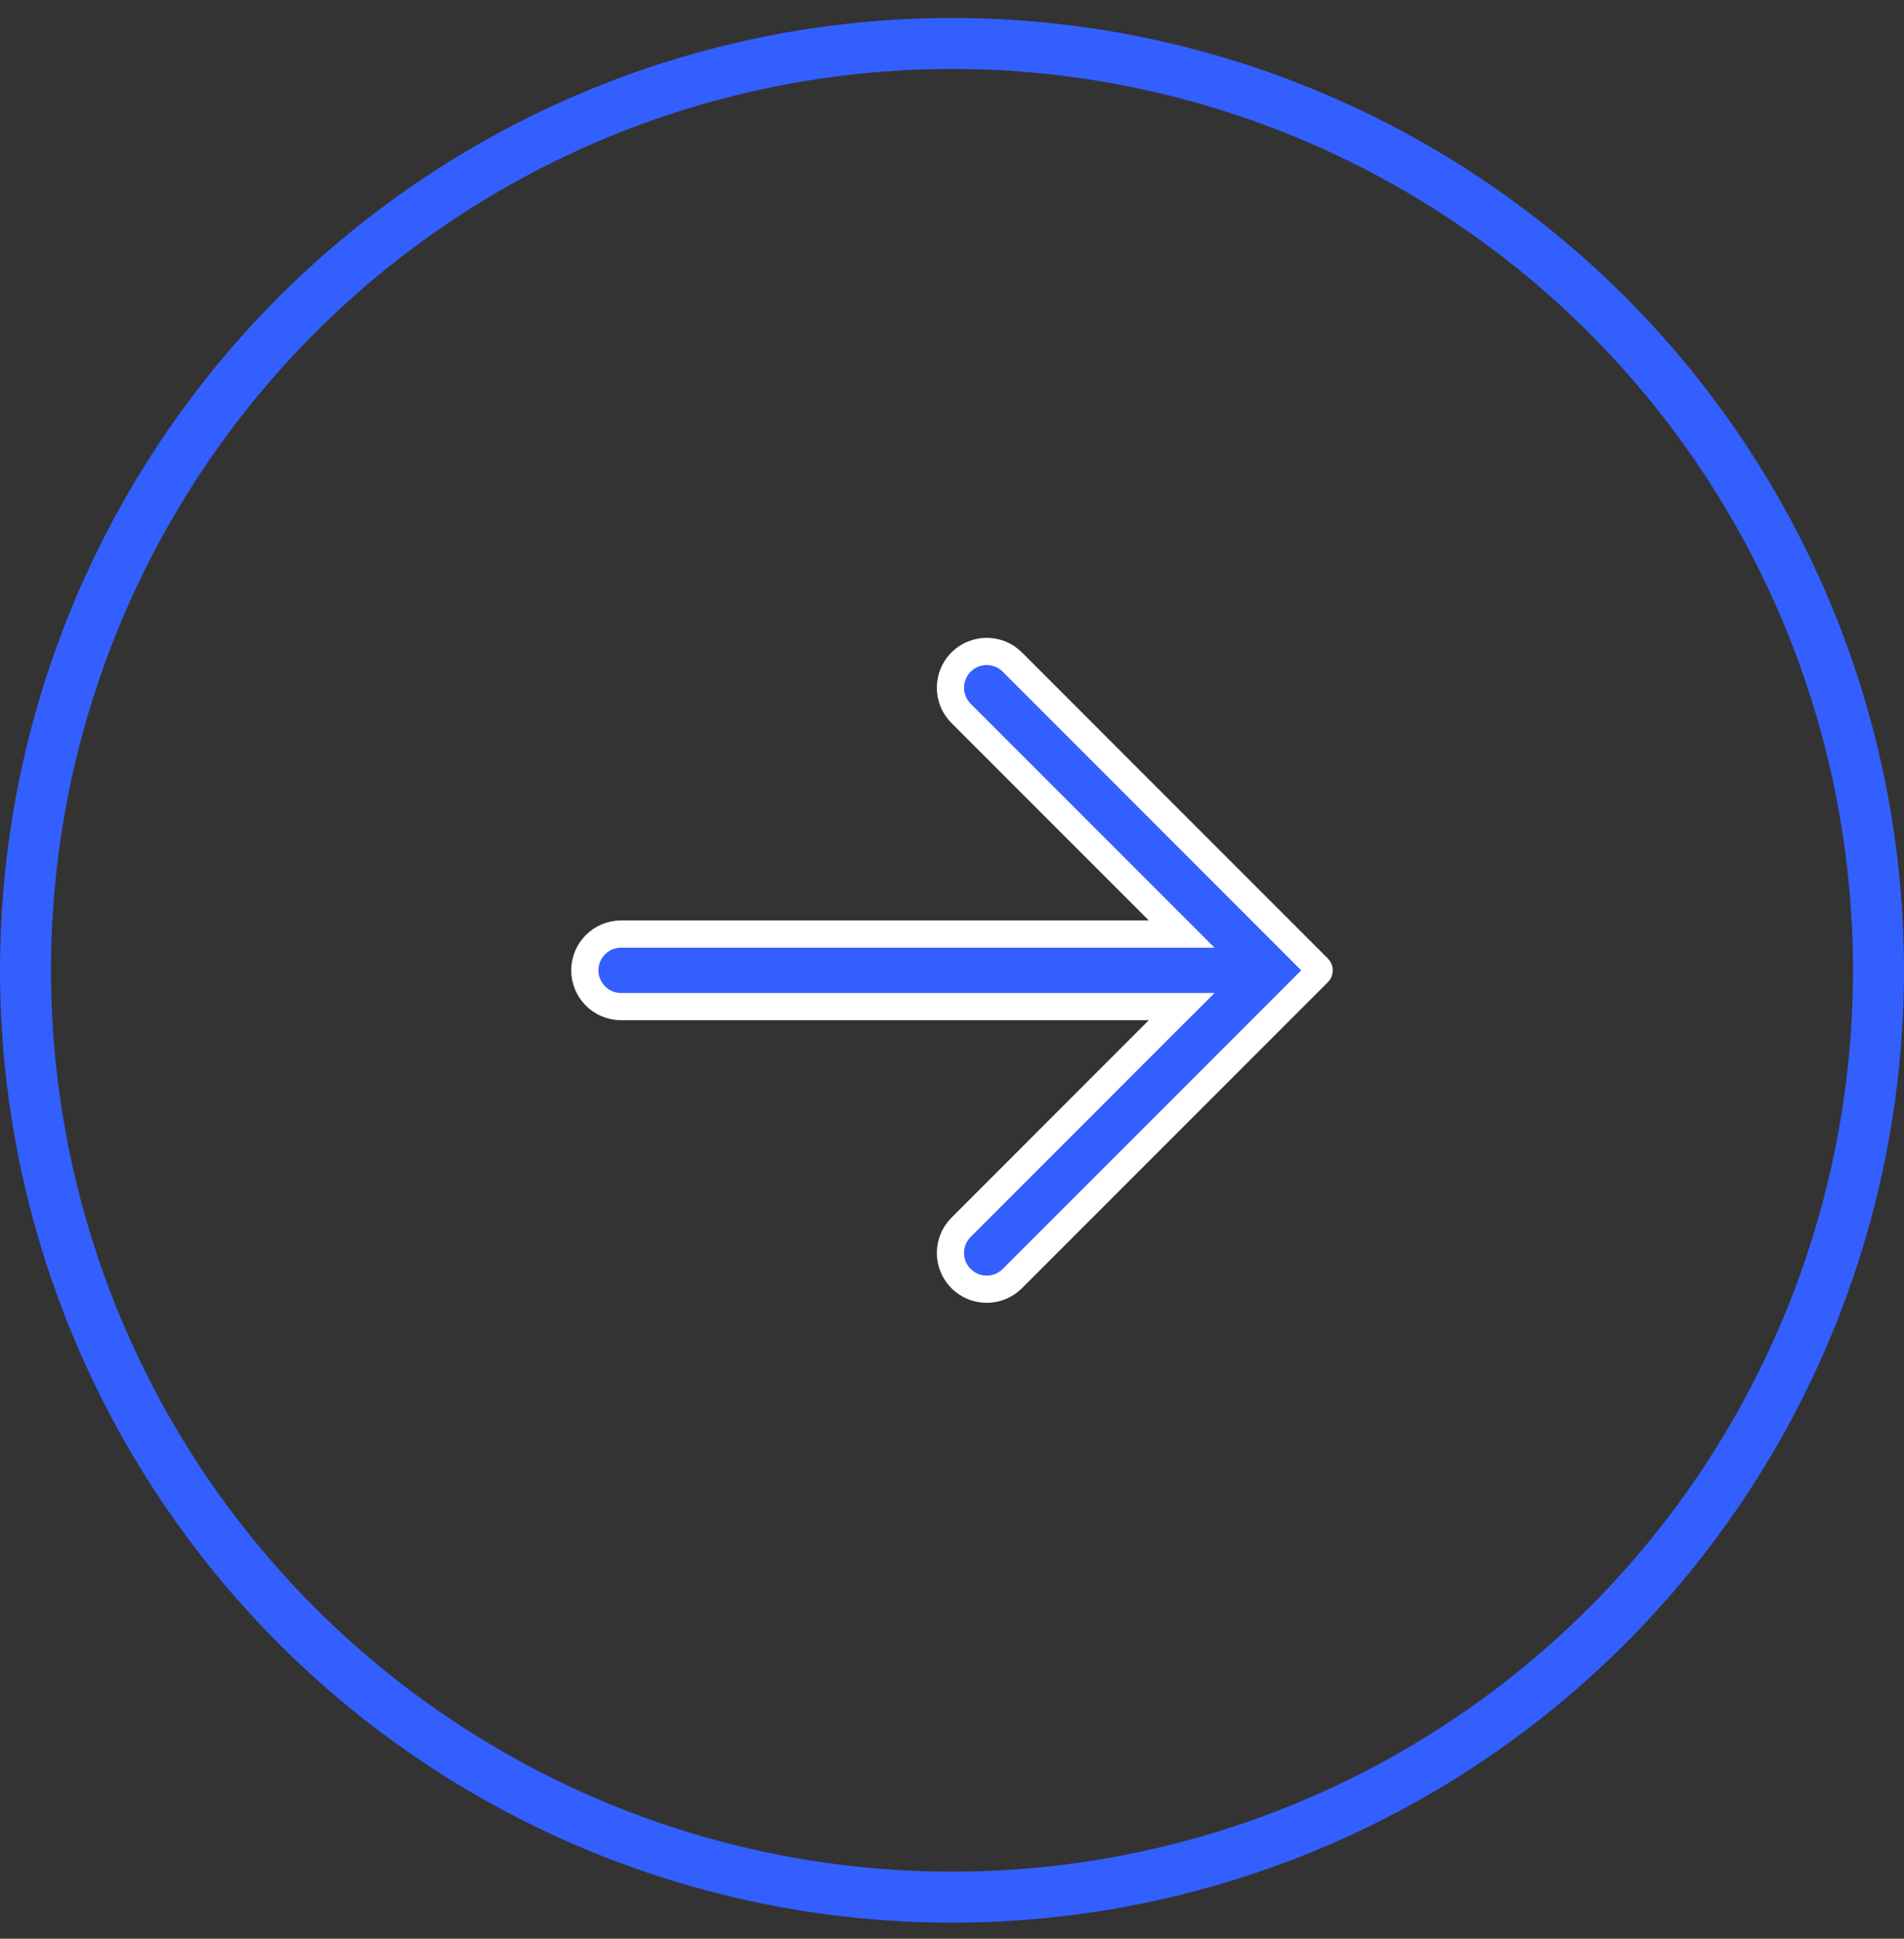 <svg width="56" height="57" viewBox="0 0 56 57" fill="none" xmlns="http://www.w3.org/2000/svg">
<rect x="0" y="0" width="56" height="57" fill="#333333" stroke="none"/>
<circle cx="28" cy="28.528" r="27.25" stroke="#335FFF" stroke-width="1.5"/>
<path d="M28.267 19.465C28.683 19.049 29.358 19.049 29.774 19.465L38.774 28.466C38.809 28.5 38.809 28.557 38.774 28.592L29.774 37.592C29.384 37.982 28.767 38.006 28.348 37.665L28.267 37.592C27.85 37.175 27.85 36.5 28.267 36.084L34.072 30.277L34.755 29.595H18.268C17.679 29.595 17.201 29.117 17.201 28.528C17.201 27.939 17.679 27.462 18.268 27.462H34.755L28.267 20.974C27.85 20.557 27.85 19.881 28.267 19.465Z" fill="#335FFF" stroke="white" stroke-width="0.8"/>
</svg>
